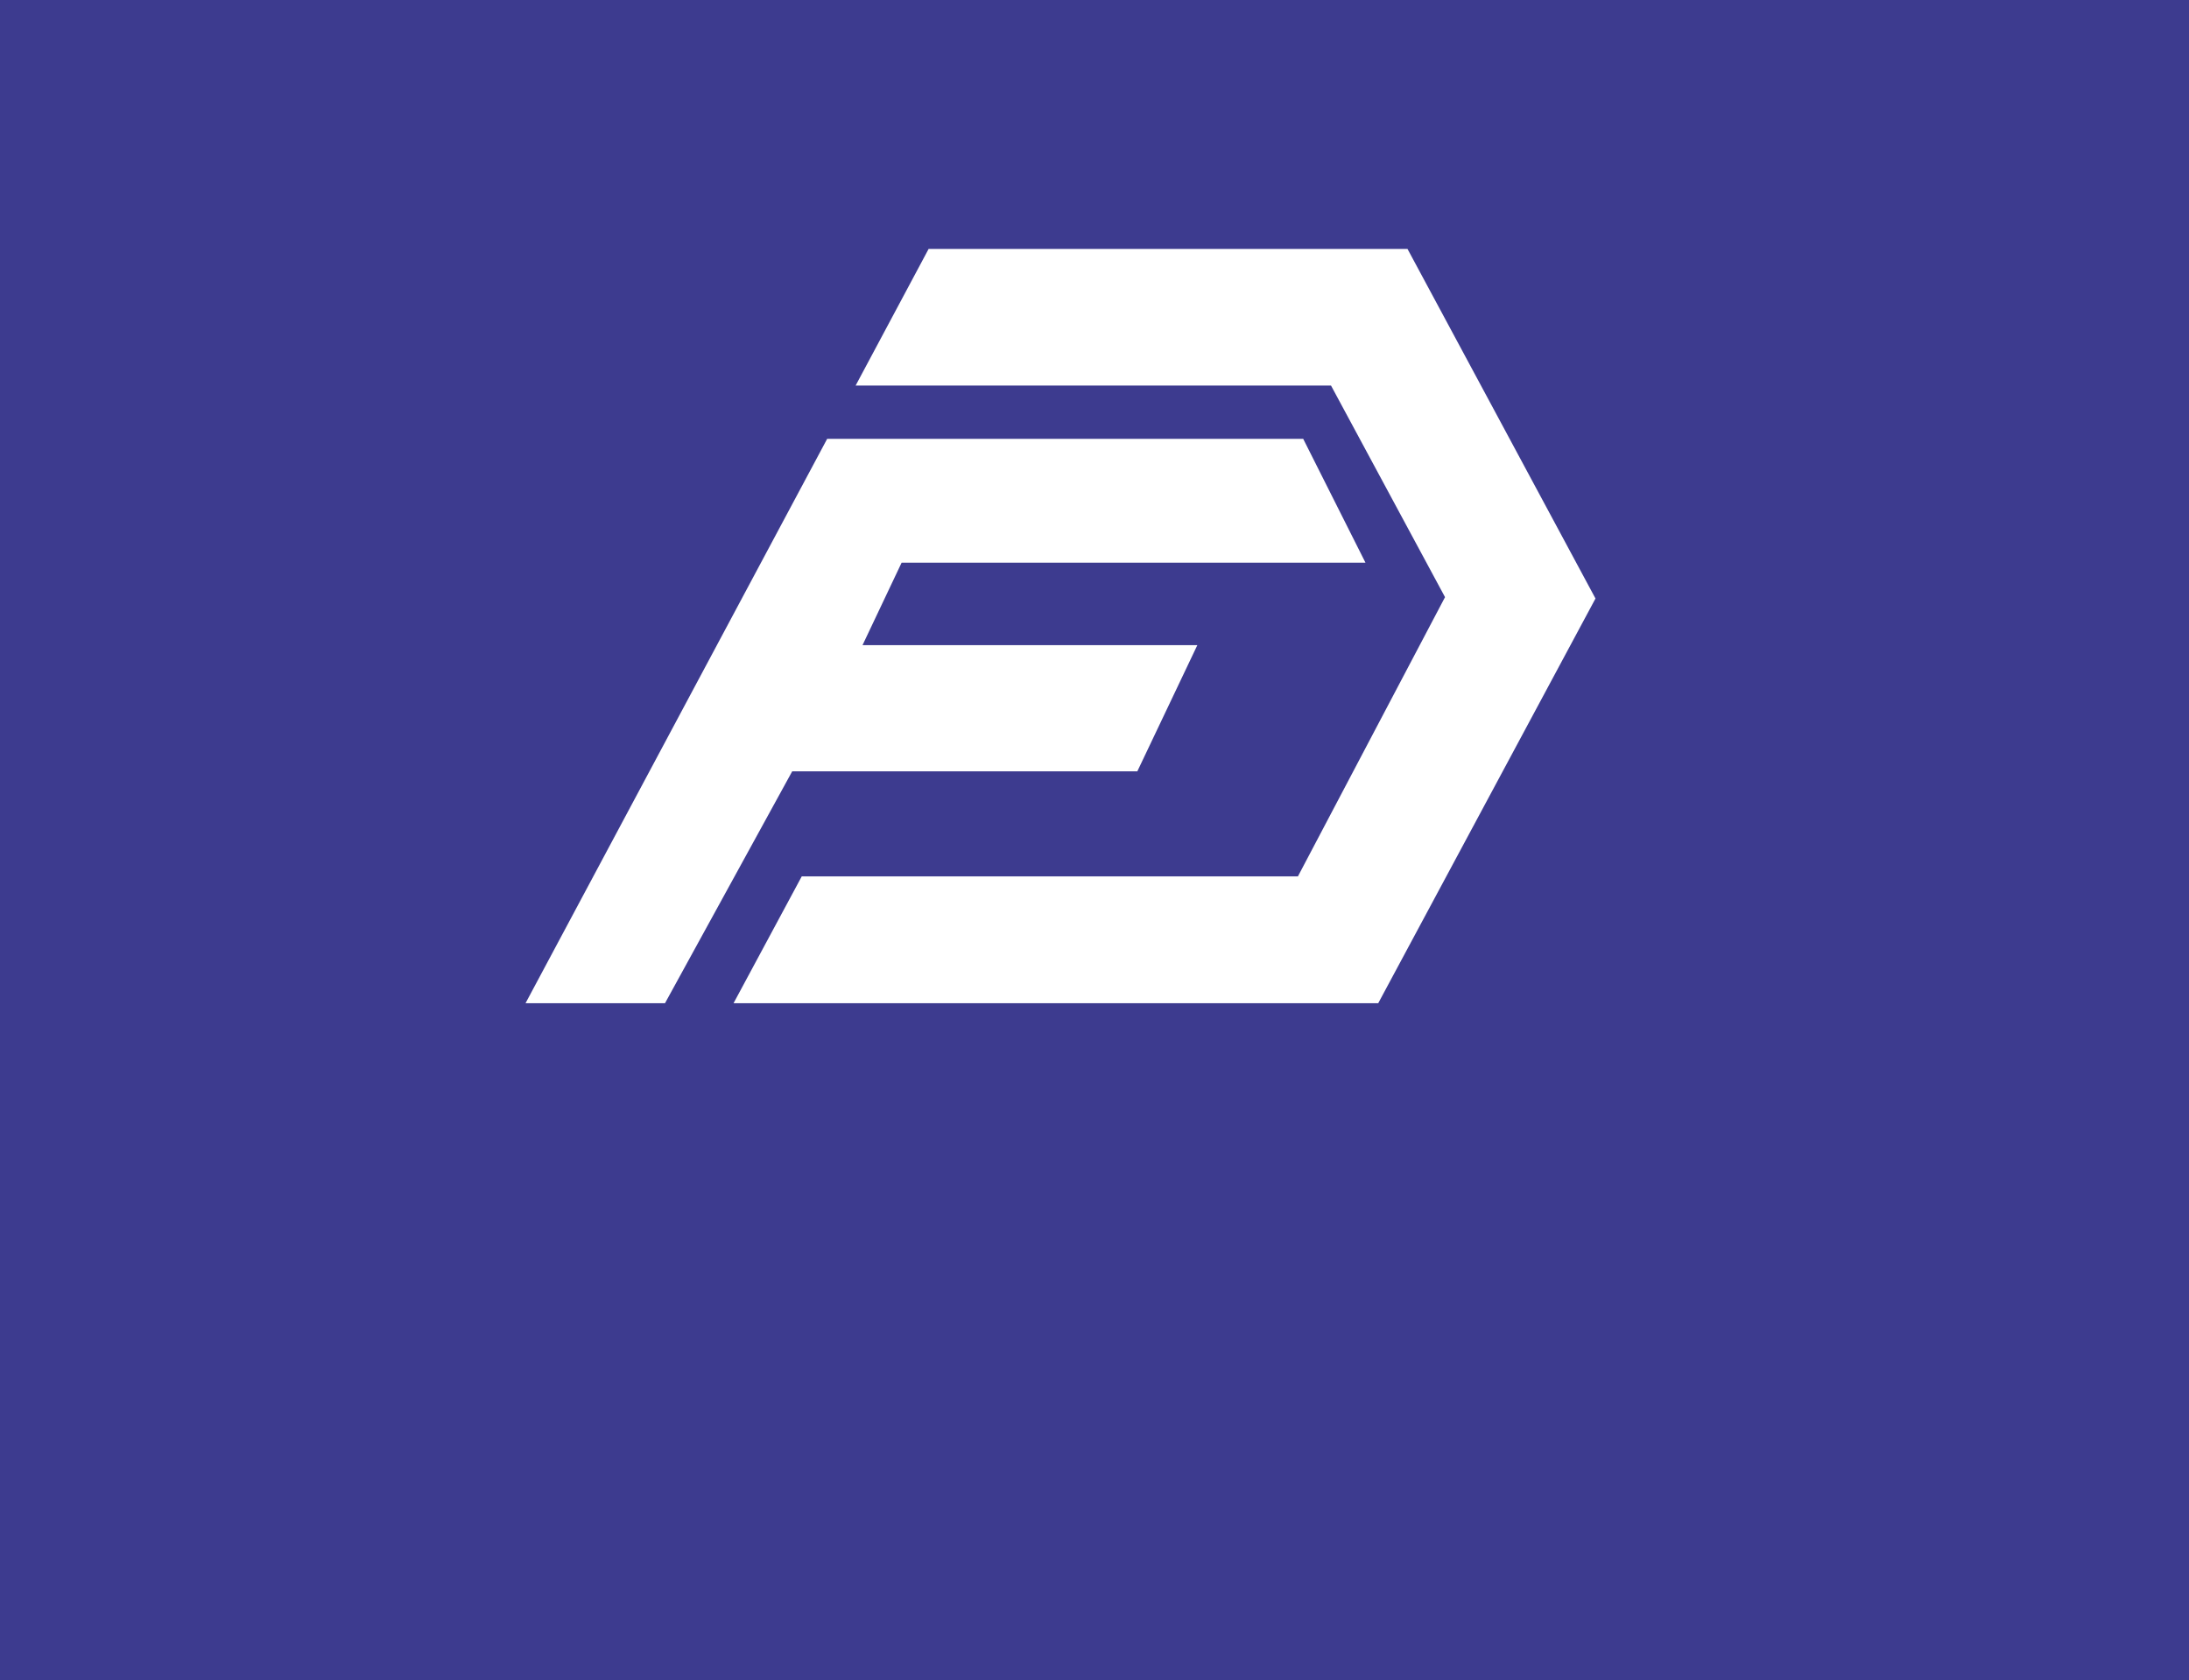 <svg xmlns="http://www.w3.org/2000/svg" viewBox="0 0 222.88 171.1"><defs><style>.cls-1{fill:#3d3b8f;}.cls-2{fill:#fff;}</style></defs><title>forum_domus_logo_nolabel</title><g id="Calque_2" data-name="Calque 2"><g id="Calque_1-2" data-name="Calque 1"><g id="Layer_2" data-name="Layer 2"><g id="Layer_1-2" data-name="Layer 1-2"><rect class="cls-1" width="222.88" height="171.1"/><polygon class="cls-2" points="80.66 78.55 115.8 78.55 121.91 65.7 87.82 65.7 91.8 57.3 139.03 57.3 132.69 44.69 84.22 44.69 53.51 102.16 67.71 102.16 80.66 78.55"/><polygon class="cls-2" points="143.31 25.35 94.55 25.35 87.12 39.26 135.52 39.26 147.13 60.81 132.15 89.25 81.63 89.25 74.69 102.16 140.33 102.16 162.45 60.95 143.31 25.35"/></g></g></g></g></svg>